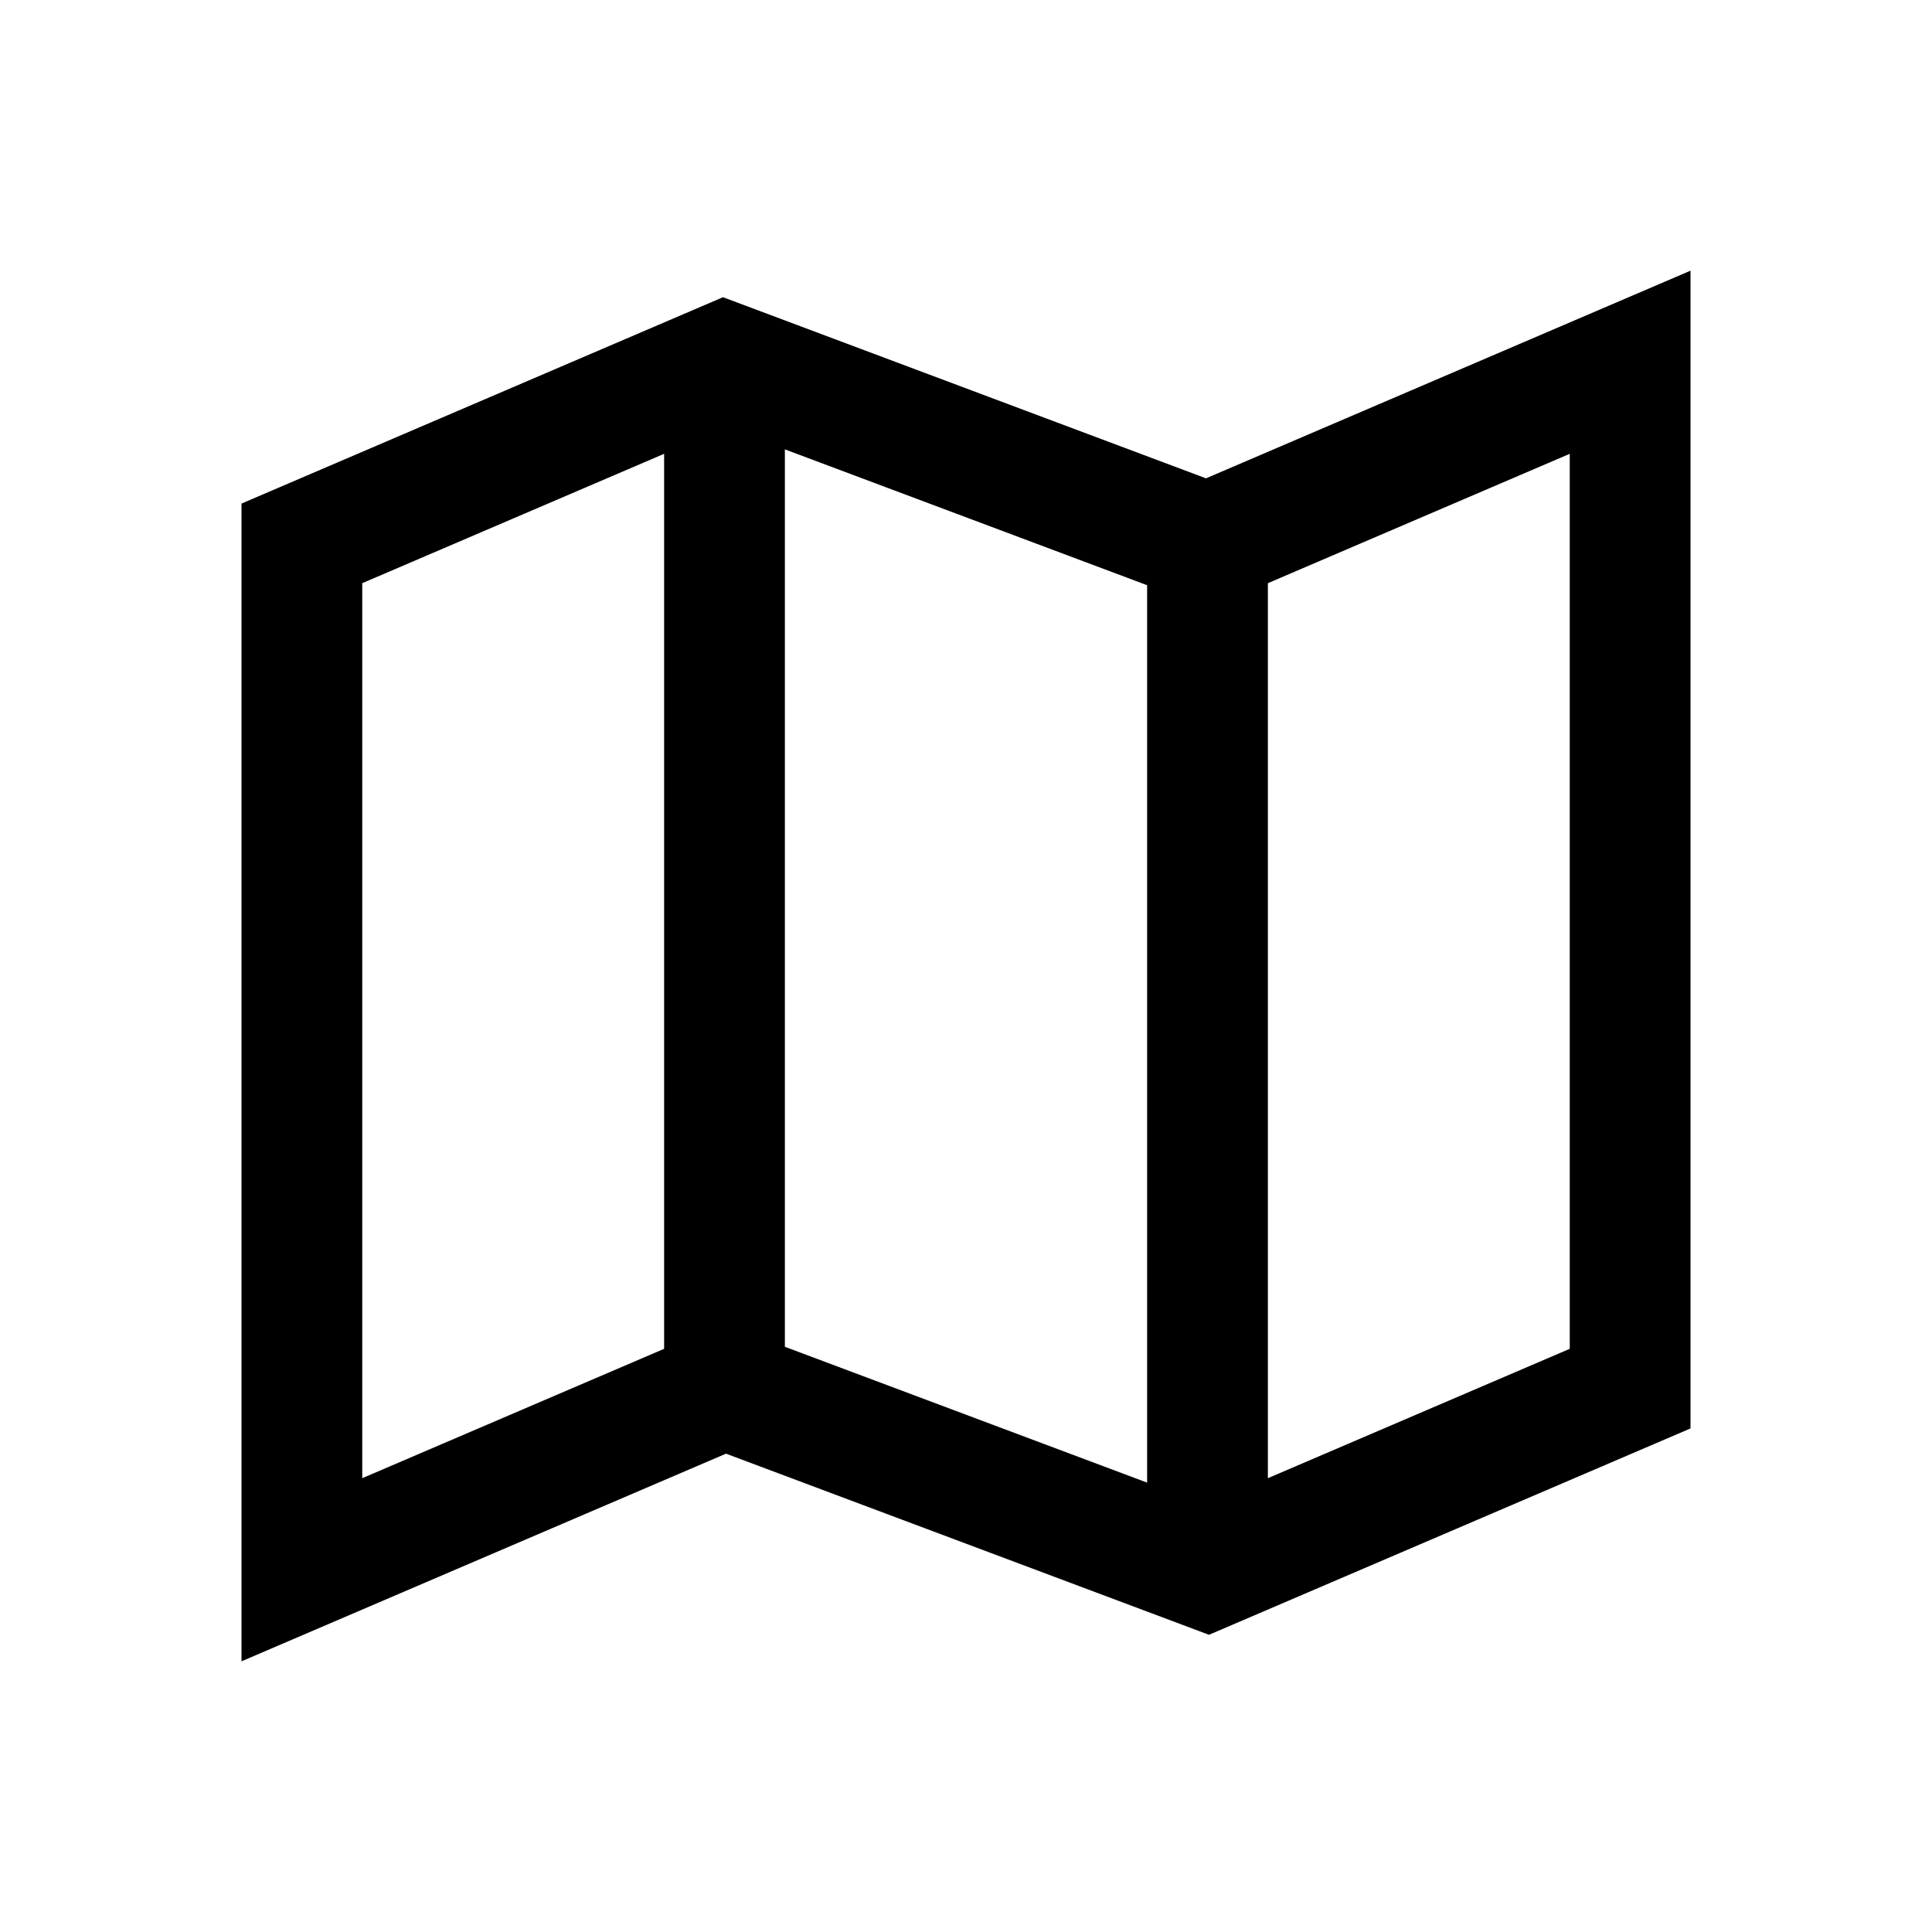 <?xml version="1.0" encoding="iso-8859-1"?>
<!-- Generator: Adobe Illustrator 19.1.0, SVG Export Plug-In . SVG Version: 6.00 Build 0)  -->
<svg version="1.1" id="Layer_1" xmlns="http://www.w3.org/2000/svg" xmlns:xlink="http://www.w3.org/1999/xlink" x="0px" y="0px"
	 viewBox="0 0 32 32" style="enable-background:new 0 0 32 32;" xml:space="preserve">
<polygon style="fill:none;stroke:#000000;stroke-width:2;stroke-miterlimit:10;" points="20,9 12,6 5,9 5,26 12,23 20,26 27,23 
	27,6 "/>
<line style="fill:none;stroke:#000000;stroke-width:2;stroke-miterlimit:10;" x1="20" y1="26" x2="20" y2="9"/>
<line style="fill:none;stroke:#000000;stroke-width:2;stroke-miterlimit:10;" x1="12" y1="23" x2="12" y2="6"/>
</svg>
